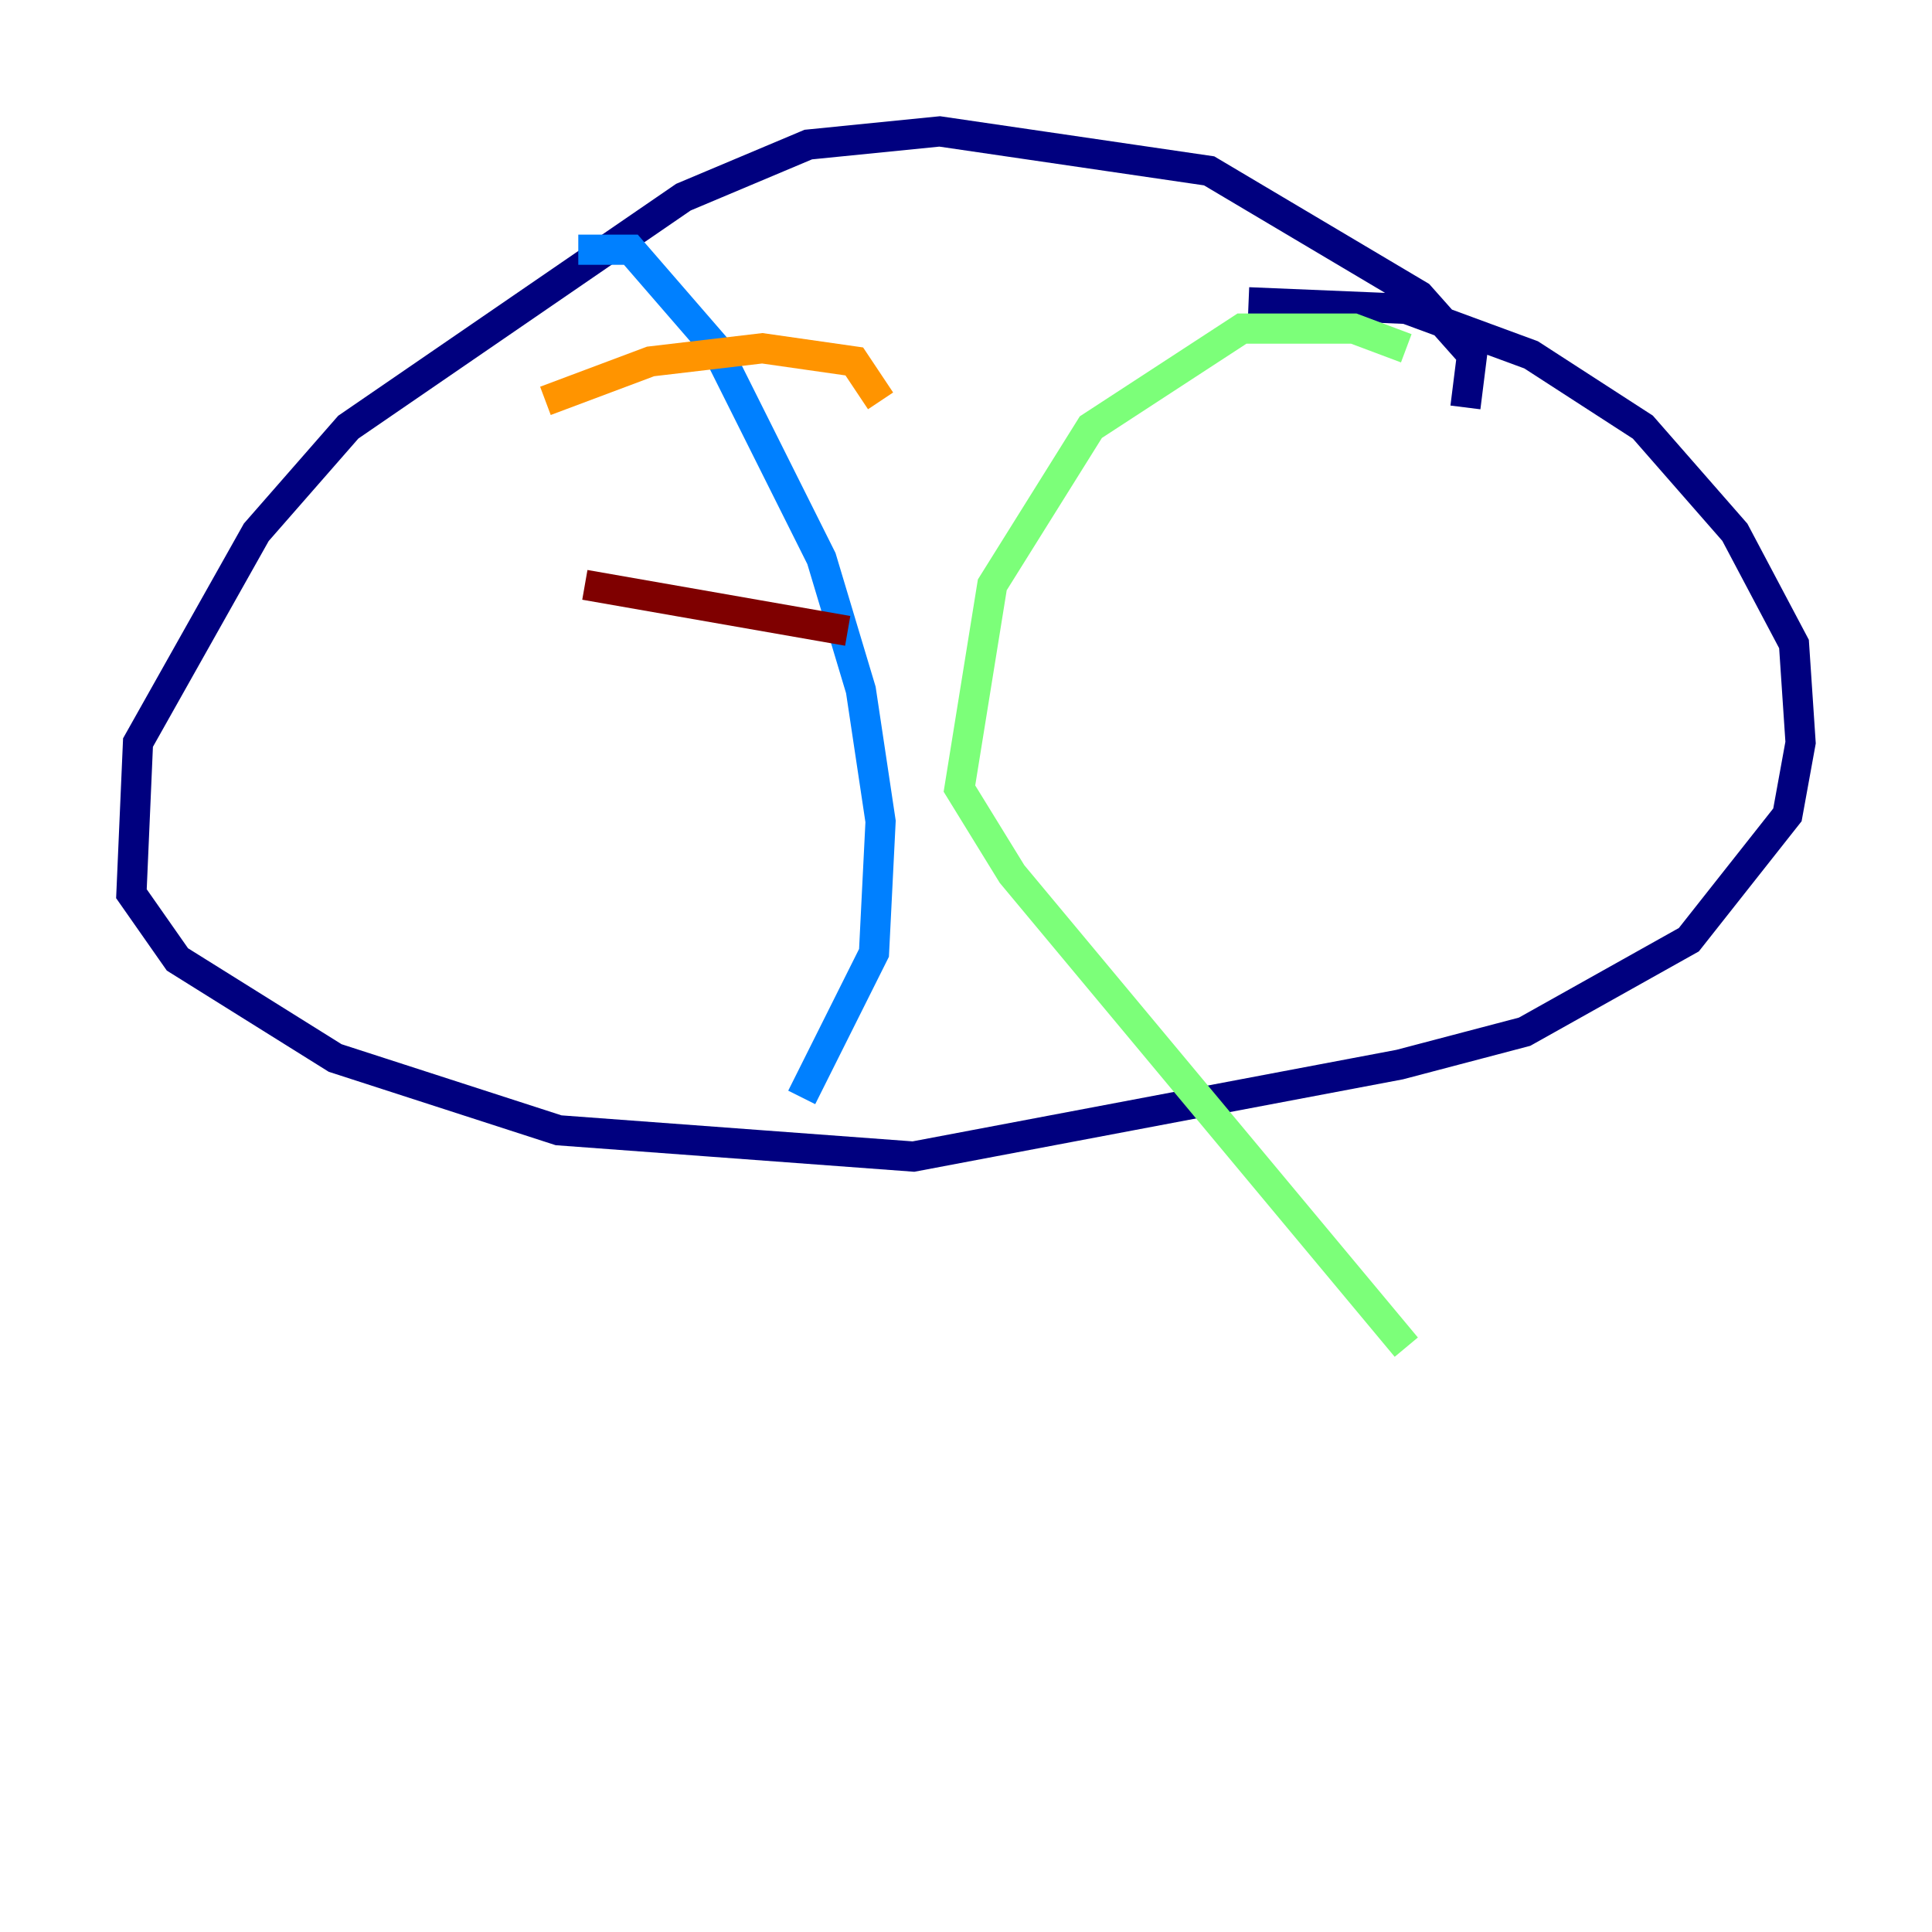 <?xml version="1.0" encoding="utf-8" ?>
<svg baseProfile="tiny" height="128" version="1.2" viewBox="0,0,128,128" width="128" xmlns="http://www.w3.org/2000/svg" xmlns:ev="http://www.w3.org/2001/xml-events" xmlns:xlink="http://www.w3.org/1999/xlink"><defs /><polyline fill="none" points="97.088,26.993 97.524,23.51 94.041,19.592 80.109,11.32 62.258,8.707 53.551,9.578 45.279,13.061 23.075,28.299 16.98,35.265 9.143,49.197 8.707,59.211 11.755,63.565 22.204,70.095 37.007,74.884 60.517,76.626 92.735,70.531 101.007,68.354 111.891,62.258 118.422,53.986 119.293,49.197 118.857,42.667 114.939,35.265 108.844,28.299 101.442,23.51 93.17,20.463 82.721,20.027" stroke="#00007f" stroke-width="2" /><polyline fill="none" points="38.313,16.544 41.796,16.544 47.456,23.075 54.422,37.007 57.034,45.714 58.34,54.422 57.905,63.129 53.116,72.707" stroke="#0080ff" stroke-width="2" /><polyline fill="none" points="93.17,23.075 89.687,21.769 82.286,21.769 72.272,28.299 65.742,38.748 63.565,52.245 67.048,57.905 93.17,89.252" stroke="#7cff79" stroke-width="2" /><polyline fill="none" points="58.34,26.558 56.599,23.946 50.503,23.075 43.102,23.946 36.136,26.558" stroke="#ff9400" stroke-width="2" /><polyline fill="none" points="56.163,41.796 38.748,38.748" stroke="#7f0000" stroke-width="2" /></svg>
